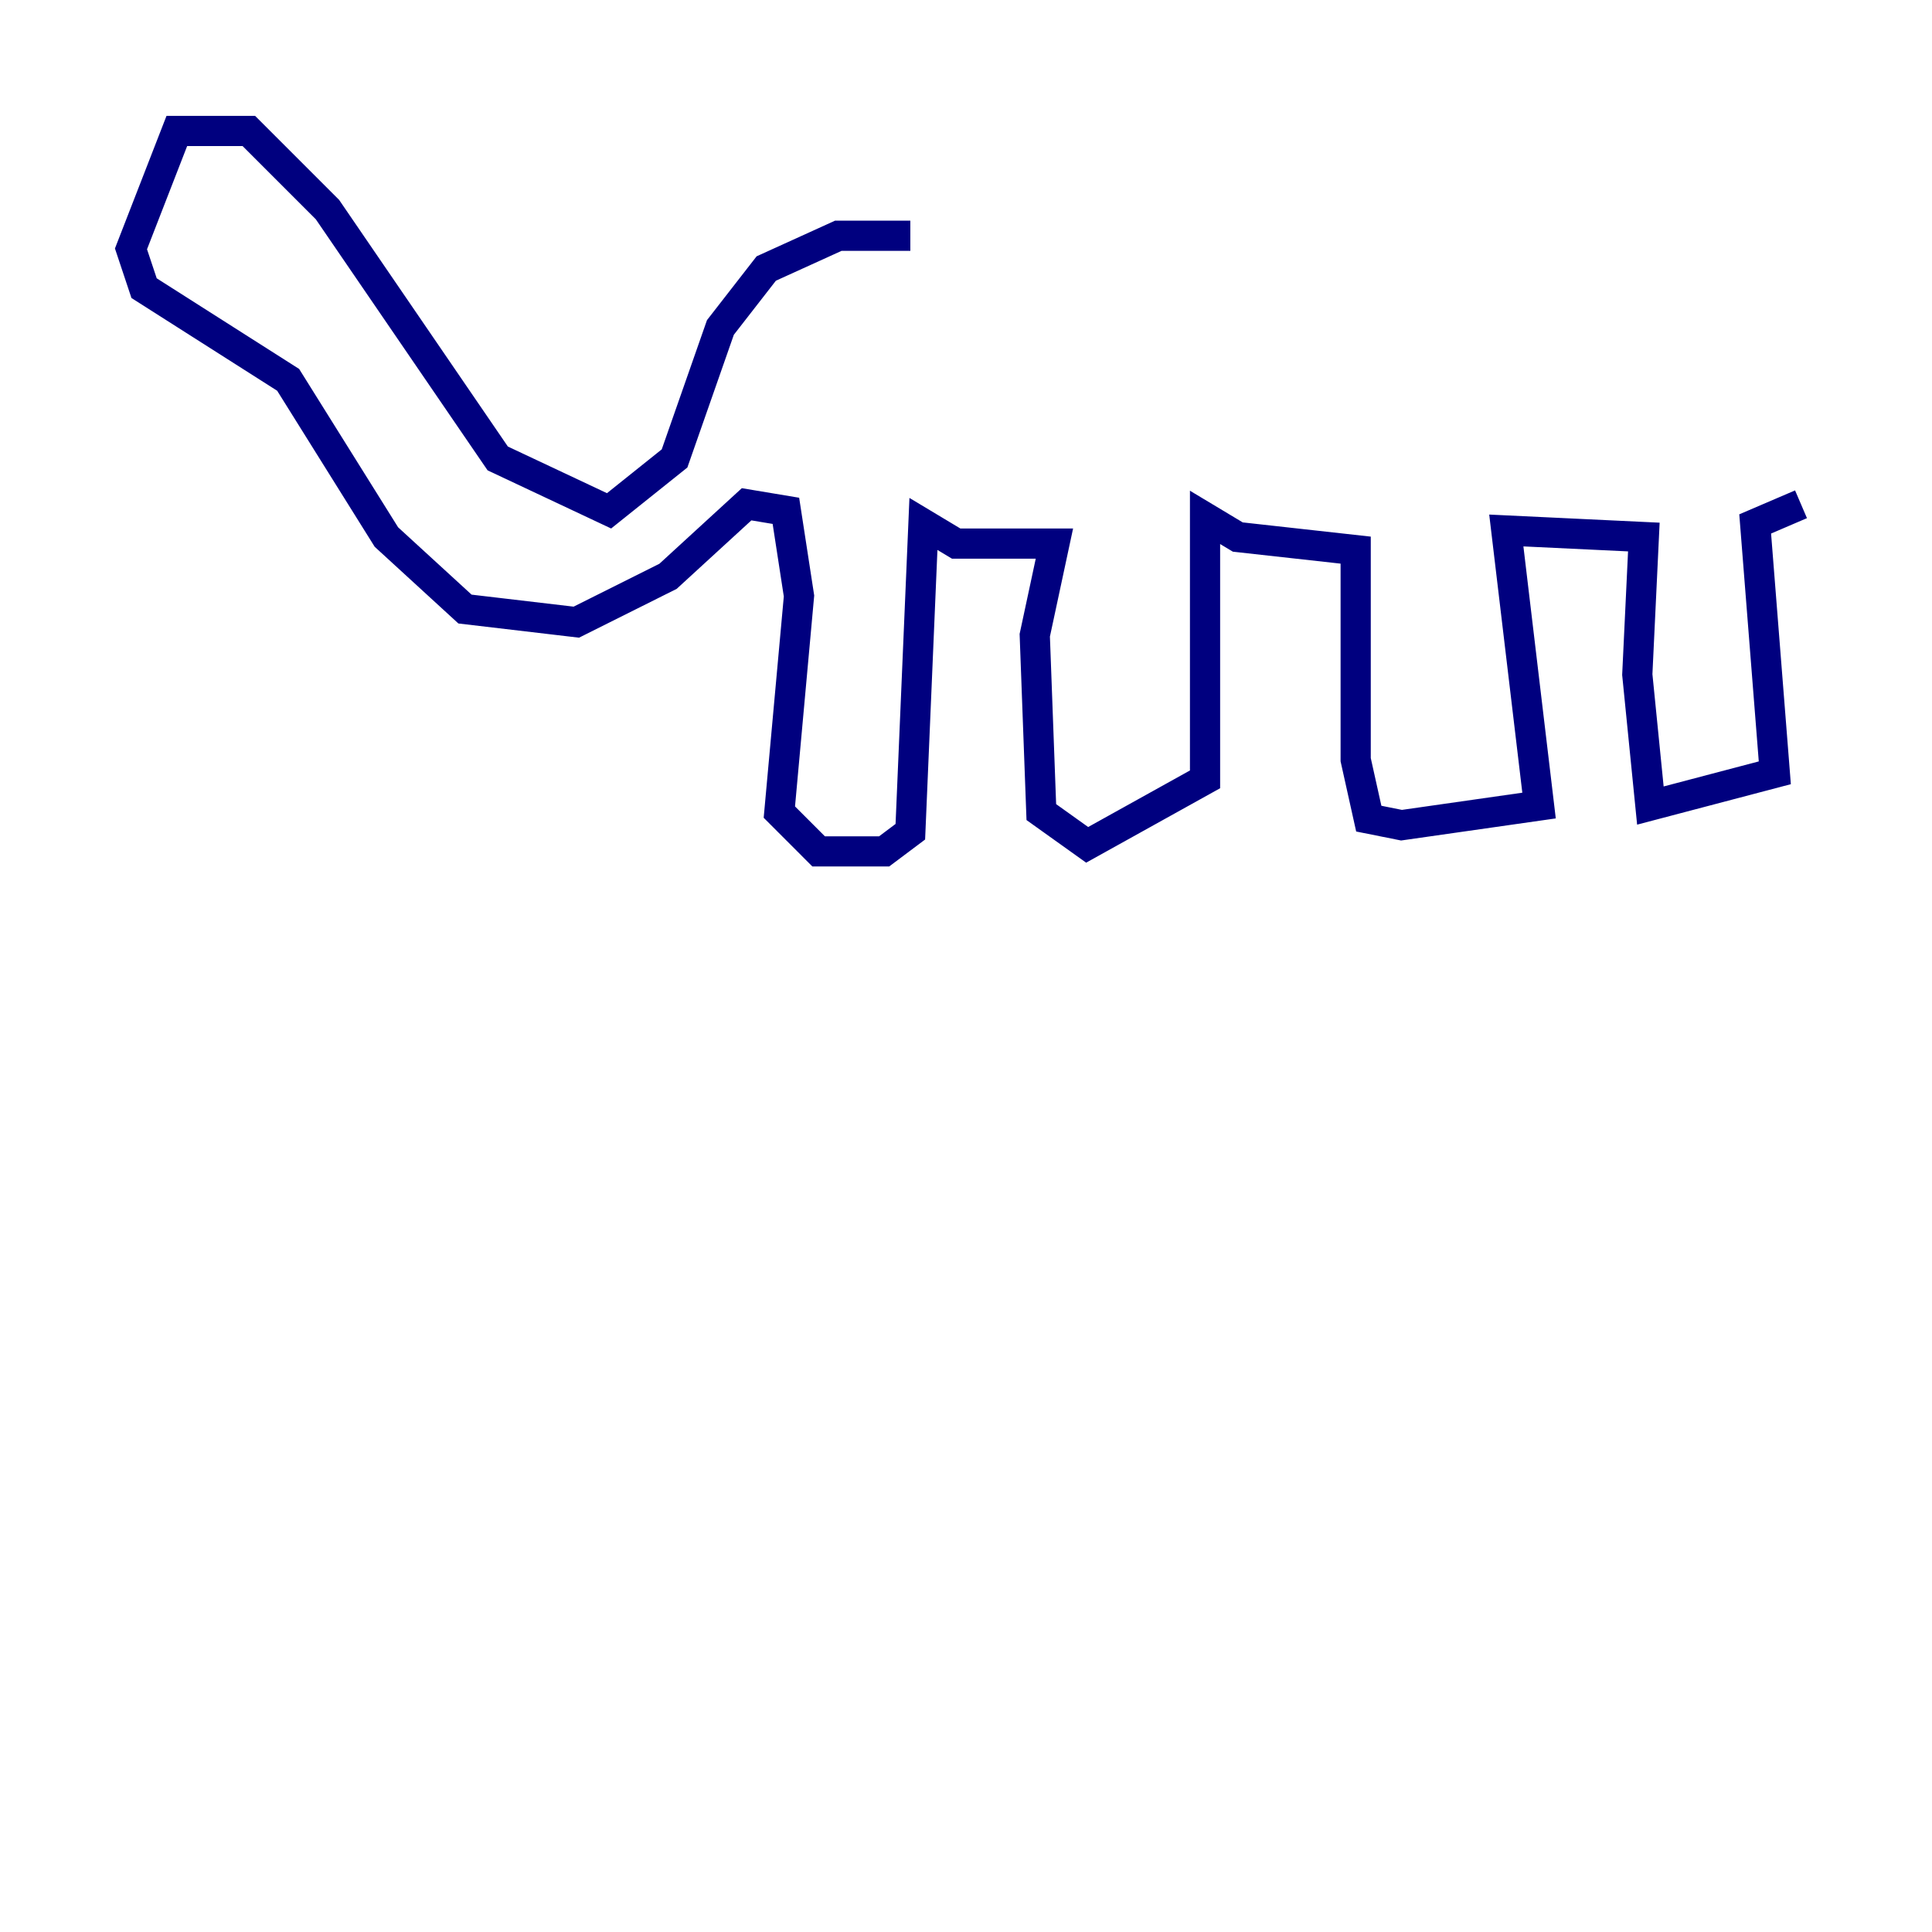<?xml version="1.0" encoding="utf-8" ?>
<svg baseProfile="tiny" height="128" version="1.2" viewBox="0,0,128,128" width="128" xmlns="http://www.w3.org/2000/svg" xmlns:ev="http://www.w3.org/2001/xml-events" xmlns:xlink="http://www.w3.org/1999/xlink"><defs /><polyline fill="none" points="60.312,15.62 55.539,15.62 50.766,17.79 47.729,21.695 44.691,30.373 40.352,33.844 32.976,30.373 21.695,13.885 16.488,8.678 11.715,8.678 8.678,16.488 9.546,19.091 19.091,25.166 25.6,35.58 30.807,40.352 38.183,41.22 44.258,38.183 49.464,33.41 52.068,33.844 52.936,39.485 51.634,53.803 54.237,56.407 58.576,56.407 60.312,55.105 61.18,34.712 63.349,36.014 69.858,36.014 68.556,42.088 68.99,53.803 72.027,55.973 79.837,51.634 79.837,34.278 82.007,35.58 89.817,36.447 89.817,50.332 90.685,54.237 92.854,54.671 101.966,53.37 99.797,35.146 108.909,35.58 108.475,44.691 109.342,53.37 117.586,51.2 116.285,34.712 119.322,33.41" stroke="#00007f" stroke-width="2" /></svg>